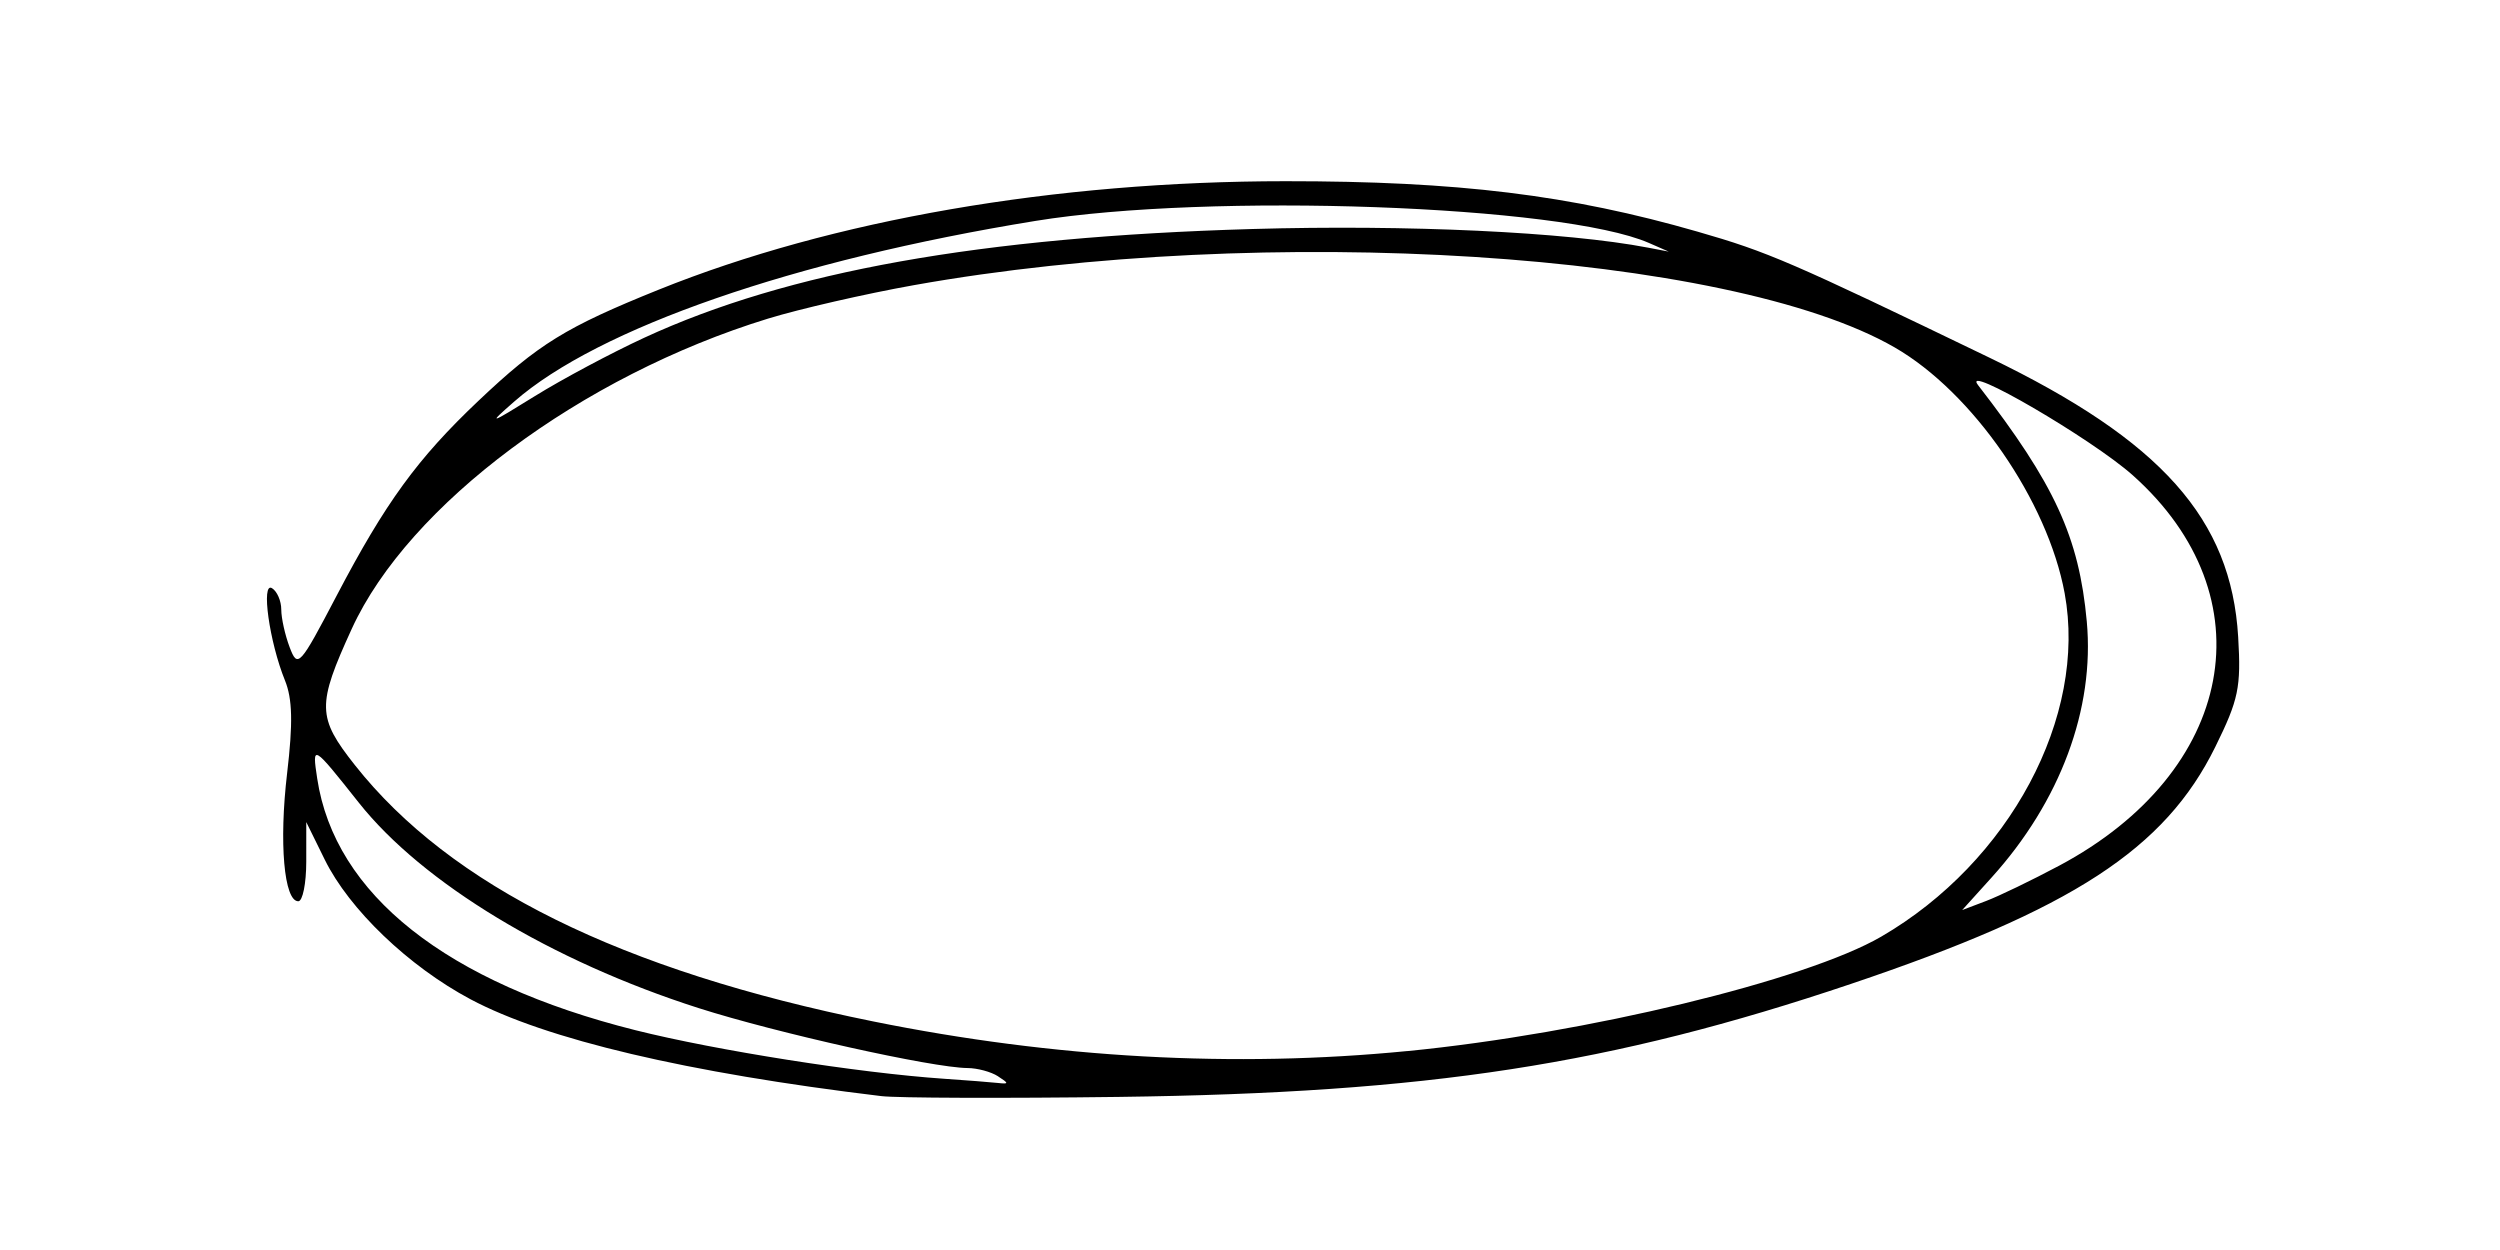 <?xml version="1.0" encoding="UTF-8" standalone="no"?>
<!-- Created with Inkscape (http://www.inkscape.org/) -->

<svg
   xmlns:dc="http://purl.org/dc/elements/1.1/"
   xmlns:cc="http://creativecommons.org/ns#"
   xmlns:rdf="http://www.w3.org/1999/02/22-rdf-syntax-ns#"
   xmlns:svg="http://www.w3.org/2000/svg"
   xmlns="http://www.w3.org/2000/svg"
   xmlns:sodipodi="http://sodipodi.sourceforge.net/DTD/sodipodi-0.dtd"
   xmlns:inkscape="http://www.inkscape.org/namespaces/inkscape"
   width="400"
   height="200"
   viewBox="0 0 105.833 52.917"
   version="1.1"
   id="svg8"
   inkscape:version="0.92.4 (5da689c313, 2019-01-14)"
   sodipodi:docname="cerchiatura.svg">
  <defs
     id="defs2" />
  <sodipodi:namedview
     id="base"
     pagecolor="#ffffff"
     bordercolor="#666666"
     borderopacity="1.0"
     inkscape:pageopacity="0.0"
     inkscape:pageshadow="2"
     inkscape:zoom="0.49497475"
     inkscape:cx="444.27083"
     inkscape:cy="490.68318"
     inkscape:document-units="mm"
     inkscape:current-layer="layer1"
     showgrid="false"
     units="px"
     inkscape:window-width="1920"
     inkscape:window-height="1001"
     inkscape:window-x="-9"
     inkscape:window-y="-9"
     inkscape:window-maximized="1" />
  <g
     inkscape:label="Livello 1"
     inkscape:groupmode="layer"
     id="layer1"
     transform="translate(0,-244.083)">
    <path
       style="fill:#000000;stroke-width:0.353"
       d="m 37.307,290.485 c -8.214,-0.988 -14.2,-2.4 -17.392,-4.101 -2.62,-1.396 -5.132,-3.804 -6.169,-5.912 l -0.781,-1.587 -2.78e-4,1.676 c -1.53e-4,0.922 -0.152,1.676 -0.337,1.676 -0.604,0 -0.821,-2.479 -0.474,-5.416 0.251,-2.127 0.227,-3.15 -0.091,-3.933 -0.66,-1.624 -1.021,-4.197 -0.547,-3.904 0.215,0.133 0.391,0.54 0.391,0.904 0,0.364 0.16,1.082 0.355,1.596 0.341,0.898 0.419,0.812 1.988,-2.182 2.067,-3.944 3.42,-5.804 6.004,-8.251 2.543,-2.408 3.695,-3.118 7.629,-4.704 7.341,-2.958 16.774,-4.59 26.533,-4.593 7.308,-0.002 12.04,0.578 17.452,2.137 2.99,0.861 3.905,1.256 12.358,5.336 7.277,3.512 10.229,6.83 10.524,11.824 0.126,2.132 0.019,2.646 -0.969,4.651 -2.131,4.328 -6.046,6.874 -15.429,10.035 -10.154,3.42 -17.877,4.612 -30.991,4.782 -4.851,0.063 -9.375,0.048 -10.054,-0.034 z m 4.939,-0.841 c -0.291,-0.188 -0.869,-0.344 -1.285,-0.347 -1.486,-0.011 -8.08,-1.481 -11.393,-2.54 -6.226,-1.991 -11.681,-5.29 -14.382,-8.698 -1.962,-2.475 -1.98,-2.486 -1.758,-1.019 0.743,4.909 5.47,8.648 13.472,10.655 3.424,0.859 9.459,1.809 13.053,2.055 0.97,0.066 2.002,0.147 2.293,0.179 0.47,0.052 0.47,0.02 0,-0.284 z m 17.337,-1.065 c 7.568,-0.744 16.867,-2.991 20.058,-4.846 5.436,-3.16 8.724,-9.316 7.763,-14.535 -0.721,-3.912 -3.892,-8.5 -7.192,-10.405 -7.014,-4.049 -26.646,-5.296 -41.525,-2.638 -2.055,0.367 -4.833,1.004 -6.174,1.416 -7.893,2.424 -15.218,7.881 -17.62,13.128 -1.482,3.237 -1.471,3.748 0.13,5.773 4.048,5.121 11.275,8.694 21.95,10.853 7.675,1.552 15.28,1.973 22.611,1.252 z m 27.584,-7.846 c 7.468,-3.98 8.87,-11.395 3.124,-16.527 -1.721,-1.537 -7.308,-4.794 -6.554,-3.821 3.243,4.186 4.277,6.434 4.604,10.009 0.338,3.696 -1.12,7.617 -4.03,10.837 l -1.245,1.378 1.011,-0.384 c 0.556,-0.211 1.946,-0.883 3.089,-1.492 z M 27.268,258.383 c 6.084,-2.811 14.244,-4.271 25.738,-4.605 6.583,-0.191 13.296,0.125 16.757,0.788 l 0.882,0.169 -0.845,-0.369 c -3.657,-1.595 -18.587,-2.13 -25.966,-0.931 -10.212,1.659 -18.509,4.534 -22.063,7.646 -1.14,0.998 -1.083,0.983 0.876,-0.232 1.153,-0.715 3.233,-1.825 4.621,-2.466 z"
       id="path826"
       inkscape:connector-curvature="0" />
  </g>
</svg>

